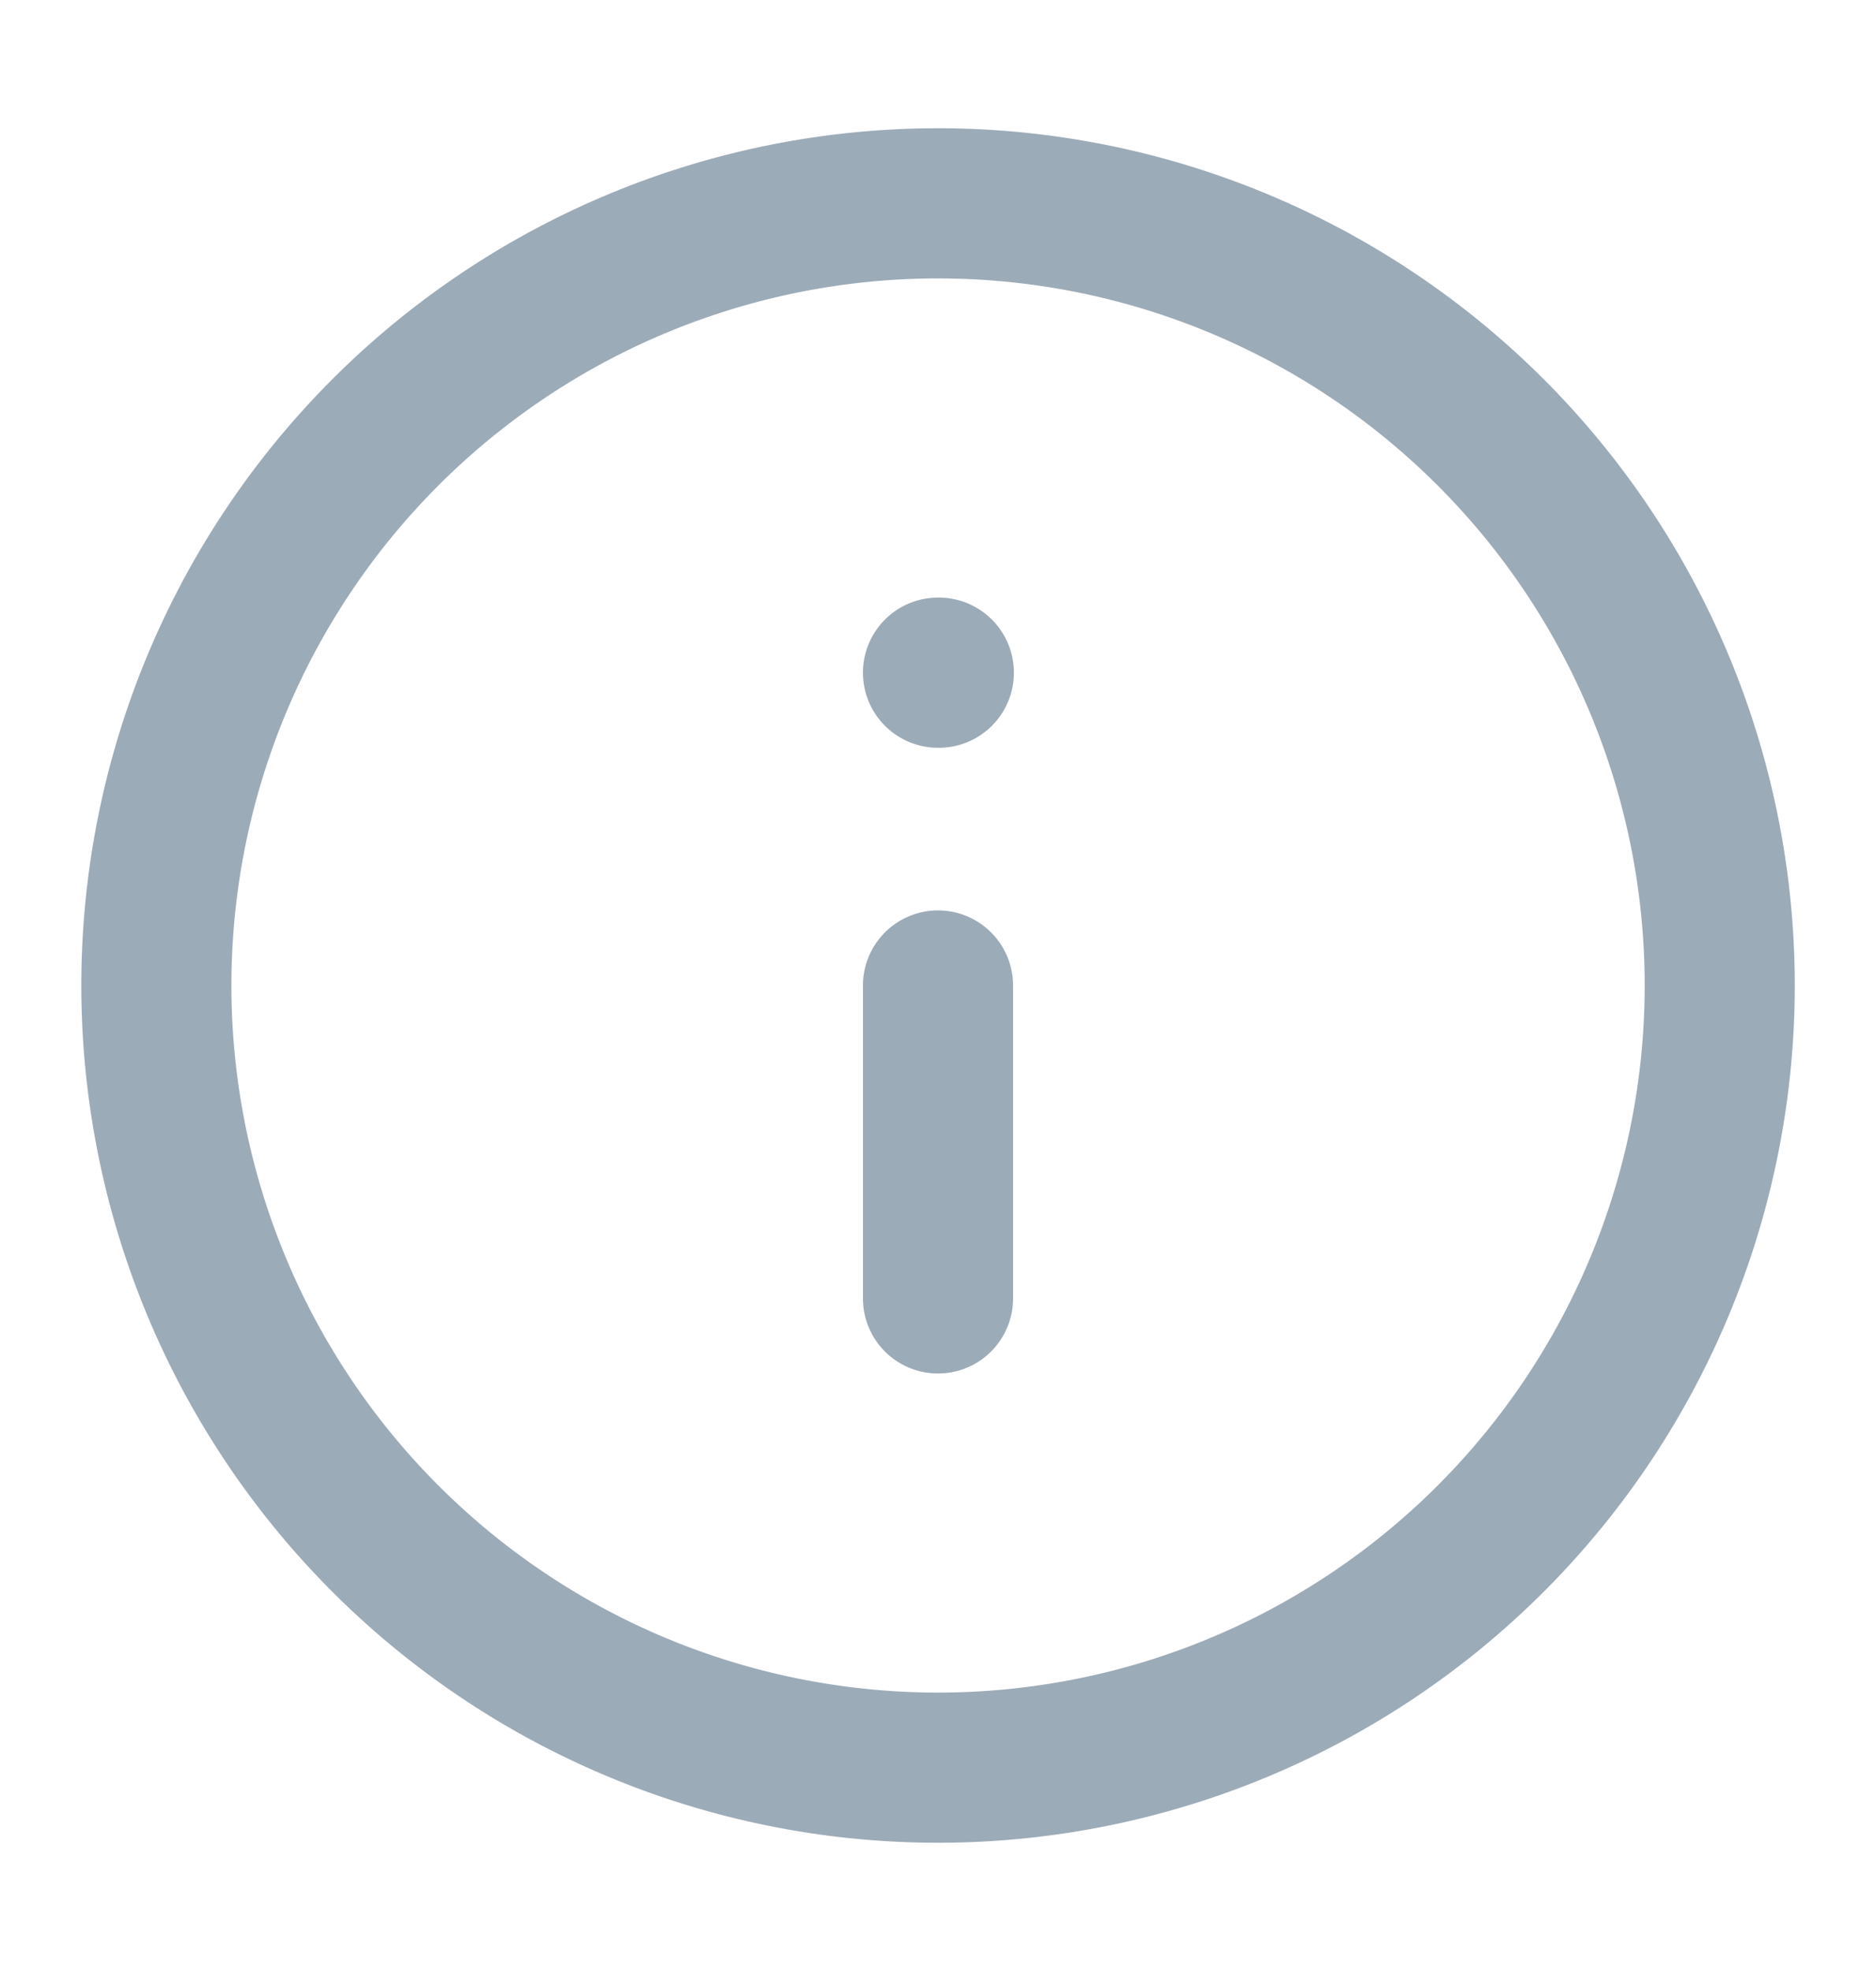 <svg width="20" height="21" viewBox="0 0 20 21" fill="none" xmlns="http://www.w3.org/2000/svg"><path d="M10 13.834V10.5m0-3.333h.009m8.325 3.333a8.333 8.333 0 1 1-16.667 0 8.333 8.333 0 0 1 16.667 0z" stroke="#9CABB8" stroke-width="1.6" stroke-linecap="round" stroke-linejoin="round"/></svg>